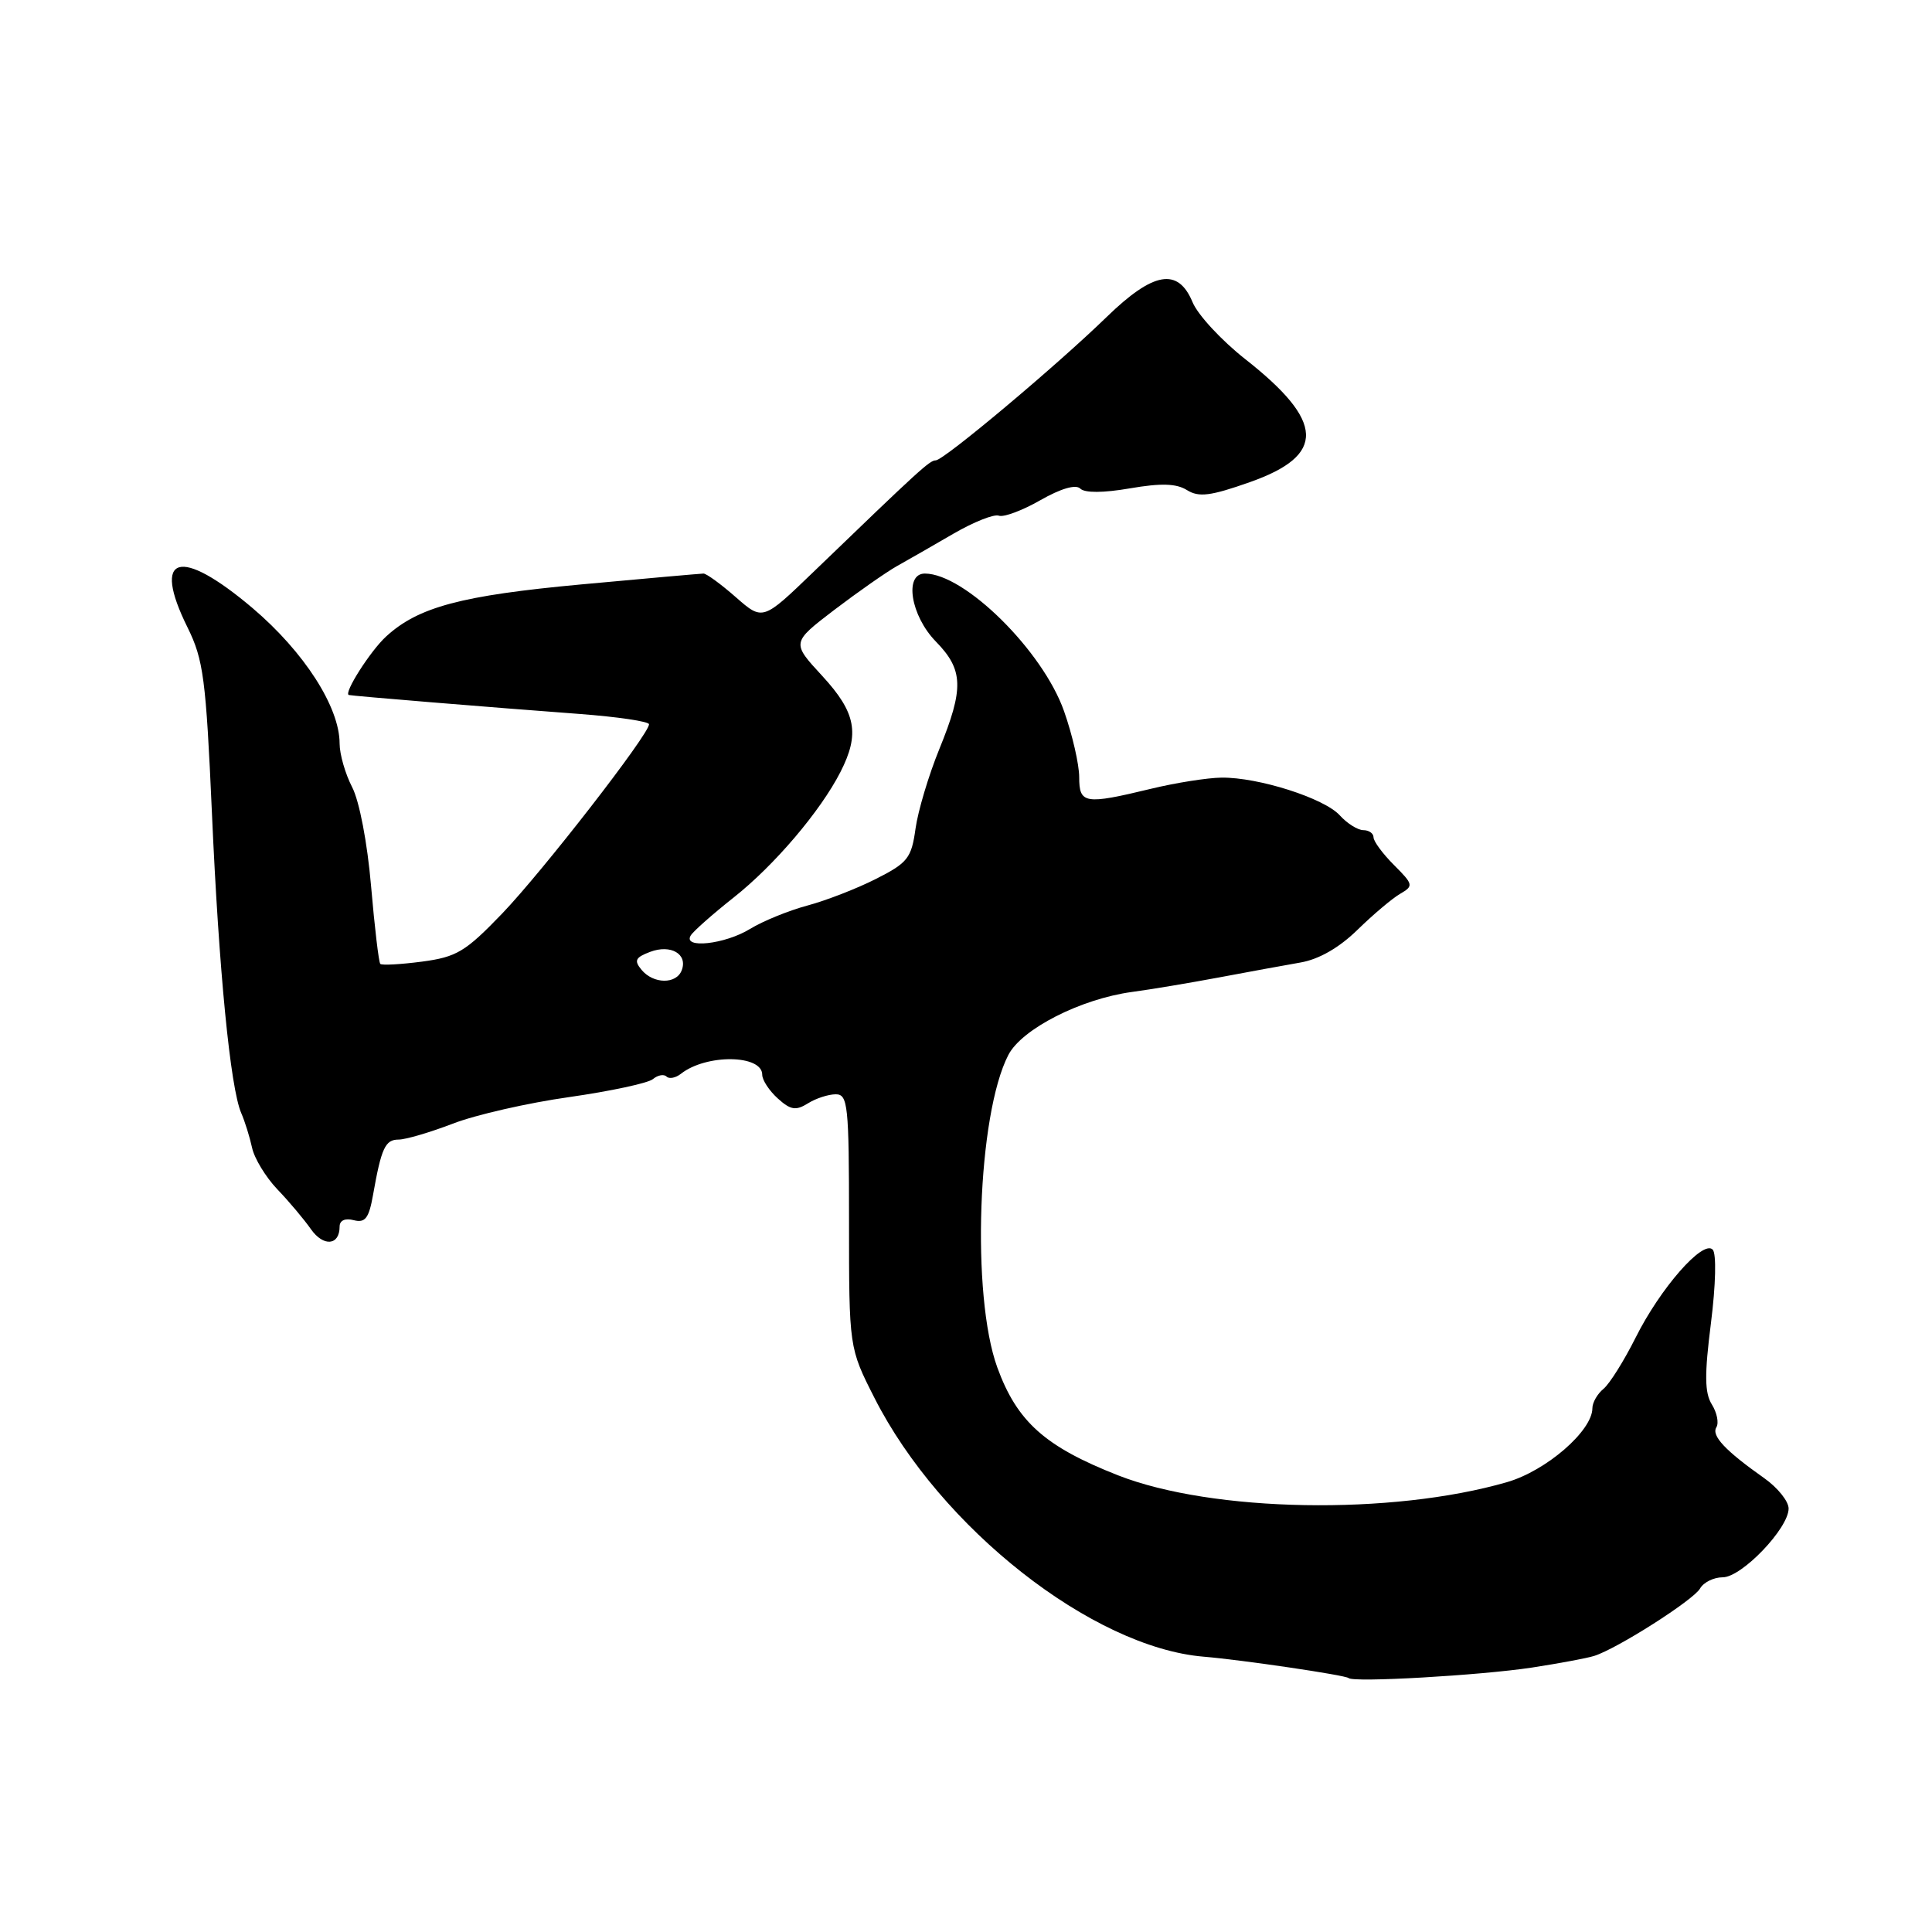 <?xml version="1.0" encoding="UTF-8" standalone="no"?>
<!DOCTYPE svg PUBLIC "-//W3C//DTD SVG 1.1//EN" "http://www.w3.org/Graphics/SVG/1.1/DTD/svg11.dtd" >
<svg xmlns="http://www.w3.org/2000/svg" xmlns:xlink="http://www.w3.org/1999/xlink" version="1.1" viewBox="0 0 256 256">
 <g >
 <path fill="currentColor"
d=" M 203.00 220.96 C 206.57 220.41 210.28 219.72 211.23 219.42 C 214.29 218.46 224.41 212.01 225.27 210.48 C 225.73 209.67 227.08 209.00 228.27 209.00 C 230.79 209.00 237.00 202.51 237.00 199.89 C 237.00 198.92 235.54 197.11 233.75 195.85 C 228.60 192.22 226.74 190.23 227.43 189.12 C 227.78 188.55 227.51 187.19 226.83 186.10 C 225.87 184.56 225.84 182.16 226.71 175.31 C 227.35 170.23 227.45 166.11 226.94 165.58 C 225.65 164.24 219.99 170.71 216.73 177.24 C 215.20 180.29 213.29 183.35 212.48 184.02 C 211.66 184.69 211.00 185.85 211.00 186.59 C 211.00 189.59 204.88 194.89 199.69 196.39 C 184.43 200.81 160.65 200.39 148.15 195.49 C 138.48 191.69 134.77 188.39 132.15 181.20 C 128.68 171.67 129.52 147.69 133.61 139.79 C 135.39 136.34 143.21 132.36 149.99 131.44 C 152.47 131.11 157.65 130.24 161.50 129.52 C 165.35 128.79 170.21 127.91 172.31 127.54 C 174.76 127.12 177.45 125.58 179.89 123.19 C 181.97 121.16 184.52 119.01 185.55 118.42 C 187.32 117.39 187.28 117.19 184.71 114.62 C 183.22 113.13 182.00 111.48 182.00 110.95 C 182.00 110.43 181.39 110.00 180.65 110.00 C 179.92 110.00 178.51 109.12 177.53 108.04 C 175.48 105.77 166.74 102.98 161.85 103.04 C 160.01 103.06 155.80 103.72 152.50 104.52 C 143.73 106.64 143.00 106.52 143.00 102.98 C 143.00 101.31 142.10 97.37 140.99 94.23 C 138.18 86.24 127.82 76.00 122.55 76.00 C 119.77 76.00 120.67 81.59 124.00 85.00 C 127.67 88.76 127.75 91.20 124.46 99.27 C 123.06 102.70 121.64 107.44 121.31 109.81 C 120.77 113.70 120.28 114.33 116.09 116.45 C 113.55 117.74 109.45 119.33 106.98 119.99 C 104.52 120.65 101.10 122.04 99.38 123.09 C 96.06 125.13 90.42 125.75 91.53 123.95 C 91.88 123.38 94.44 121.12 97.22 118.92 C 102.61 114.66 108.70 107.50 111.36 102.30 C 113.96 97.22 113.43 94.42 108.94 89.55 C 104.88 85.15 104.88 85.15 110.54 80.82 C 113.66 78.45 117.40 75.83 118.85 75.01 C 120.31 74.20 123.68 72.26 126.35 70.71 C 129.01 69.17 131.71 68.09 132.35 68.33 C 132.98 68.57 135.46 67.65 137.85 66.28 C 140.57 64.73 142.55 64.15 143.14 64.74 C 143.73 65.33 146.19 65.32 149.72 64.71 C 153.85 64.00 155.87 64.06 157.28 64.94 C 158.85 65.92 160.40 65.73 165.63 63.88 C 175.72 60.32 175.54 55.86 164.98 47.57 C 161.85 45.10 158.71 41.72 158.02 40.04 C 156.10 35.42 152.84 35.98 146.64 42.00 C 139.94 48.51 125.05 61.00 123.99 61.00 C 123.19 61.00 121.90 62.18 107.78 75.79 C 101.07 82.26 101.07 82.26 97.50 79.13 C 95.54 77.41 93.61 76.00 93.22 76.00 C 92.82 76.01 85.53 76.65 77.00 77.44 C 61.11 78.91 55.41 80.43 51.15 84.35 C 49.07 86.26 45.51 91.85 46.22 92.09 C 46.58 92.21 64.92 93.72 76.75 94.60 C 81.84 94.98 86.00 95.60 86.00 95.97 C 86.00 97.30 71.88 115.49 66.52 121.07 C 61.67 126.11 60.51 126.81 55.92 127.42 C 53.09 127.79 50.60 127.93 50.39 127.72 C 50.19 127.52 49.64 122.88 49.17 117.42 C 48.68 111.69 47.62 106.15 46.66 104.30 C 45.75 102.54 45.00 99.94 45.00 98.52 C 45.00 93.69 40.30 86.38 33.47 80.58 C 23.80 72.39 20.07 73.49 24.85 83.14 C 26.96 87.41 27.29 89.94 28.08 107.70 C 29.00 128.59 30.52 144.17 31.97 147.50 C 32.45 148.60 33.09 150.66 33.40 152.08 C 33.70 153.49 35.21 155.97 36.74 157.58 C 38.28 159.18 40.28 161.56 41.19 162.86 C 42.85 165.23 45.00 165.05 45.00 162.53 C 45.00 161.71 45.73 161.38 46.87 161.68 C 48.39 162.07 48.88 161.44 49.43 158.33 C 50.53 152.11 51.04 151.00 52.82 151.00 C 53.74 151.00 56.98 150.05 60.00 148.89 C 63.02 147.72 69.96 146.14 75.42 145.37 C 80.88 144.59 85.87 143.52 86.51 142.99 C 87.16 142.45 87.97 142.30 88.32 142.65 C 88.67 143.00 89.53 142.83 90.23 142.28 C 93.58 139.64 101.00 139.73 101.00 142.41 C 101.00 143.12 101.93 144.53 103.06 145.55 C 104.75 147.08 105.45 147.20 107.04 146.21 C 108.10 145.54 109.77 145.00 110.74 145.00 C 112.35 145.00 112.50 146.42 112.50 161.79 C 112.50 178.59 112.50 178.59 115.87 185.23 C 124.60 202.45 144.75 218.29 159.50 219.52 C 164.57 219.94 178.30 221.97 178.69 222.35 C 179.30 222.97 196.13 222.00 203.00 220.96 Z  M 85.01 128.51 C 83.99 127.28 84.18 126.87 86.14 126.13 C 88.88 125.09 91.16 126.42 90.33 128.57 C 89.62 130.44 86.58 130.40 85.01 128.51 Z "/>
</g>
</svg>